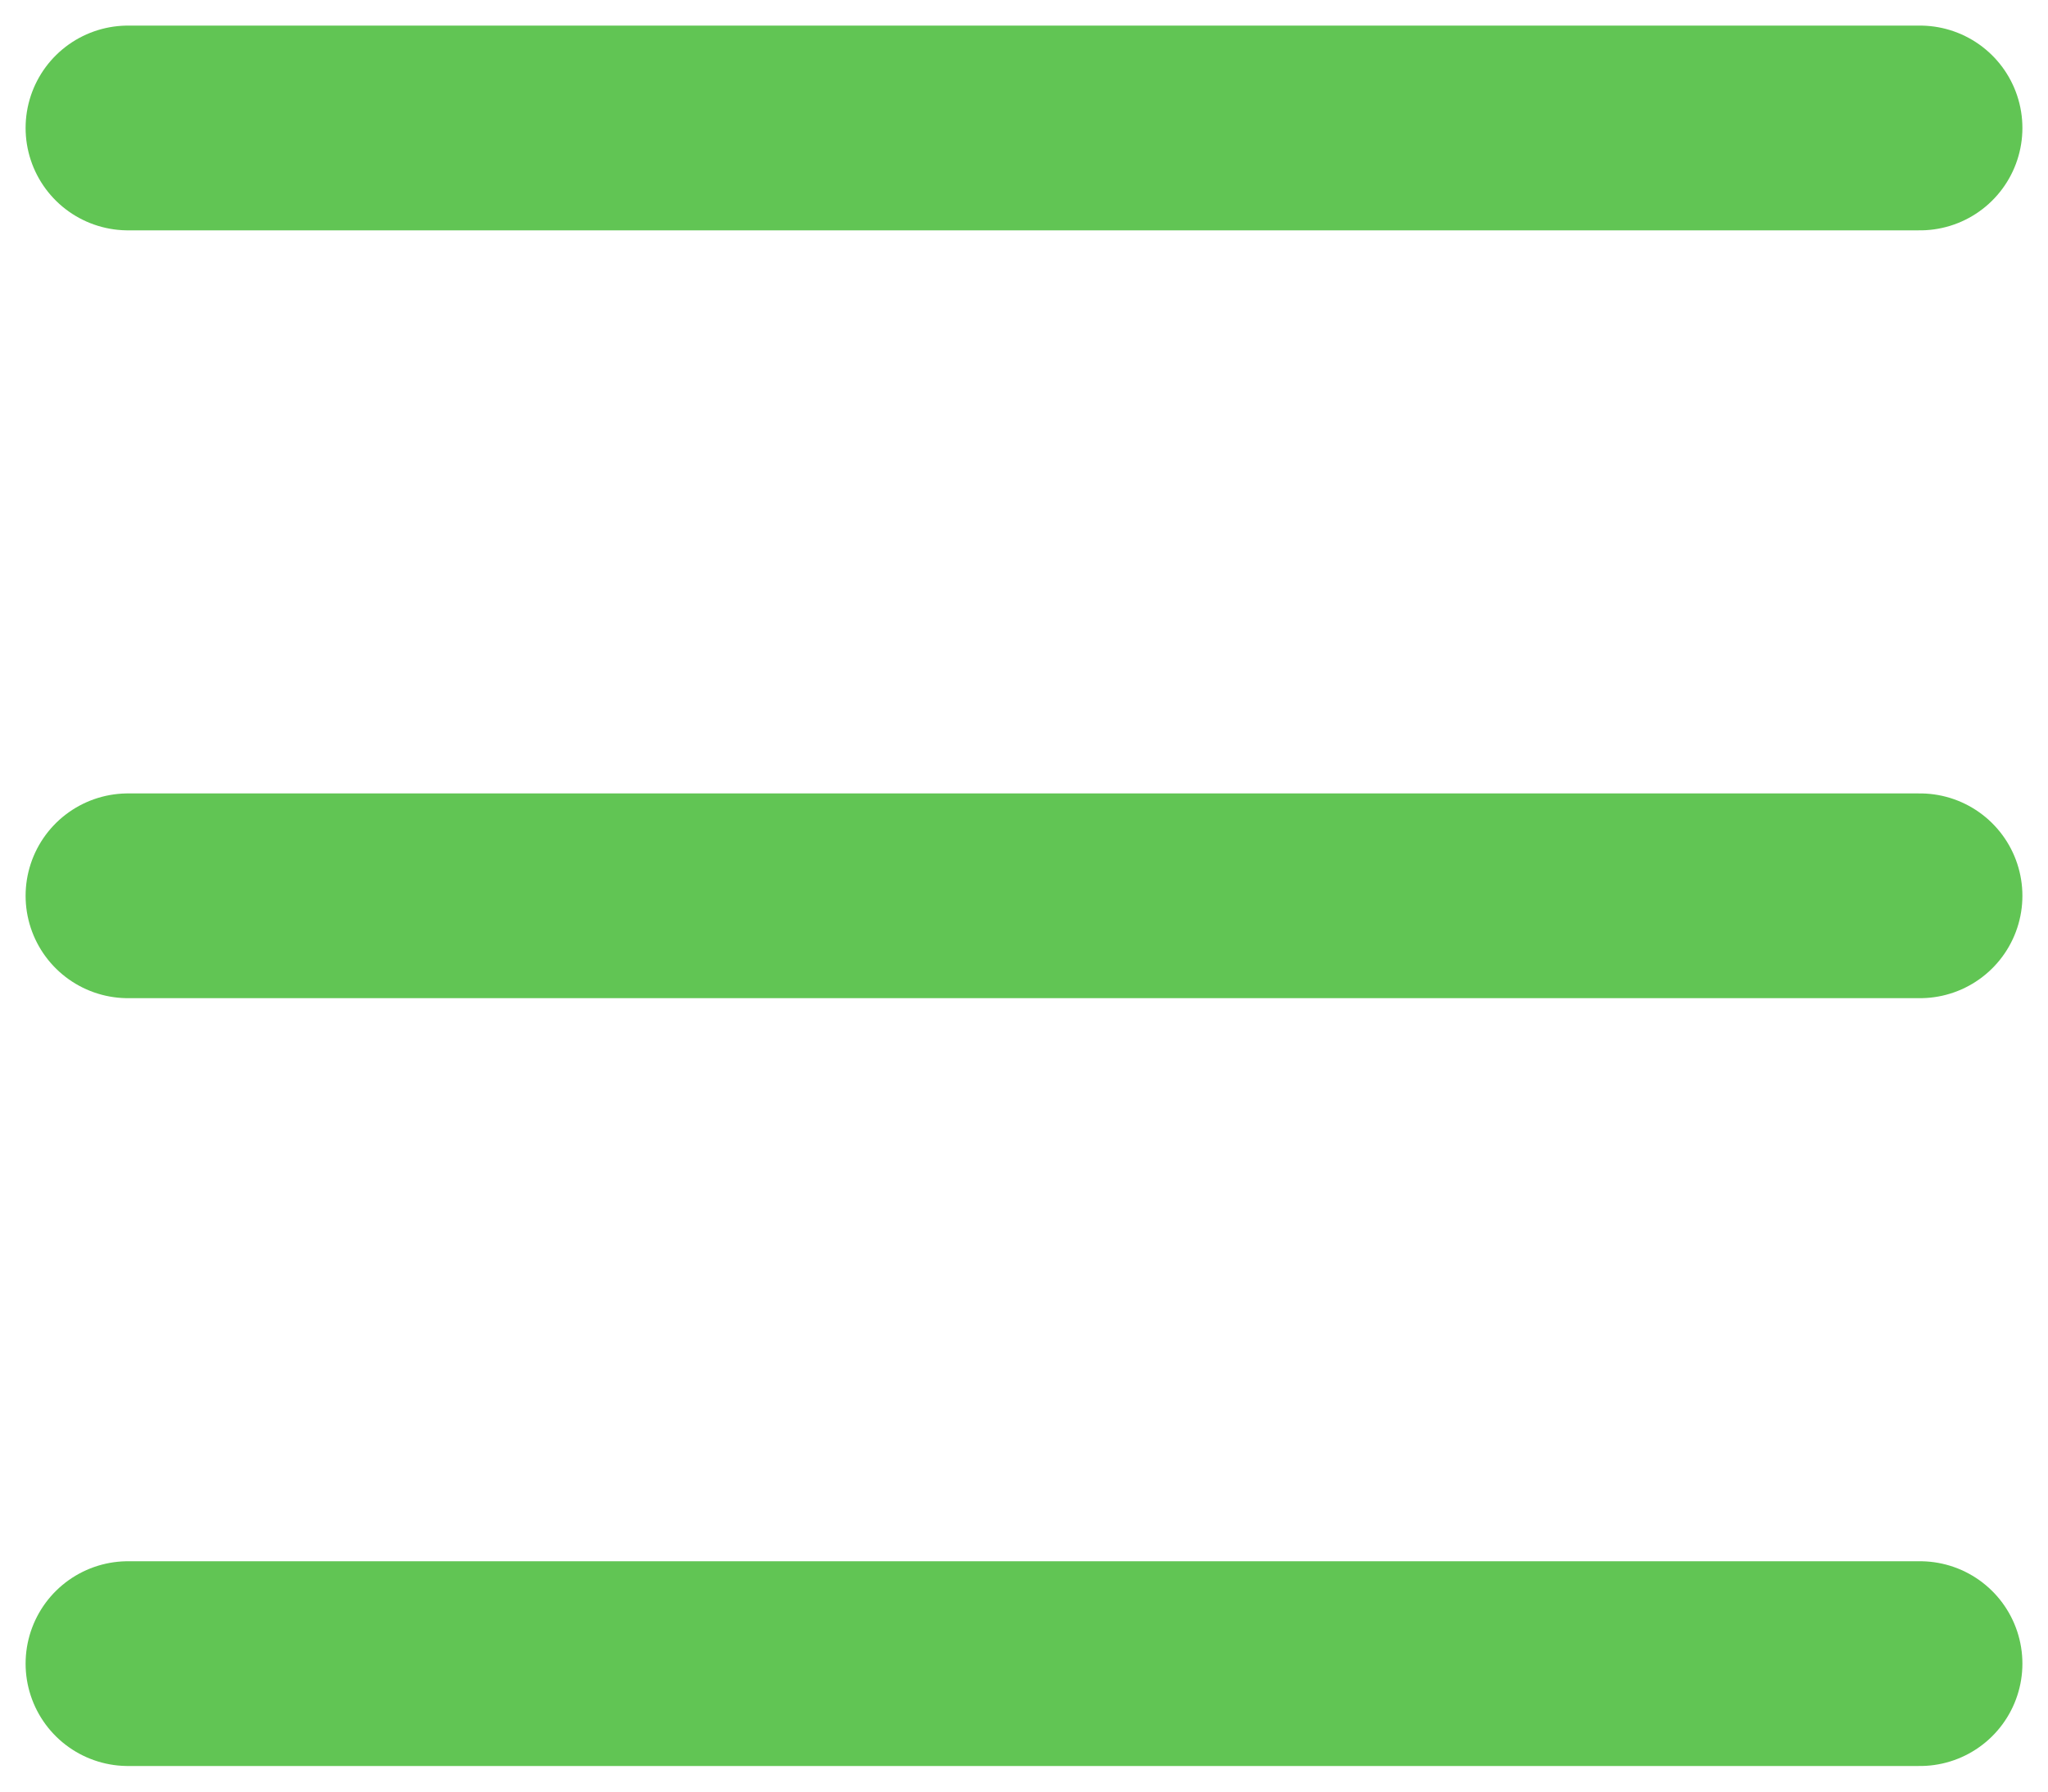 <svg width="16" height="14" viewBox="0 0 16 14" fill="none" xmlns="http://www.w3.org/2000/svg">
<path d="M1 1H15M1 7H15M1 13H15" stroke="#61C554" stroke-width="1.6" stroke-miterlimit="10" stroke-linecap="round"/>
</svg>
